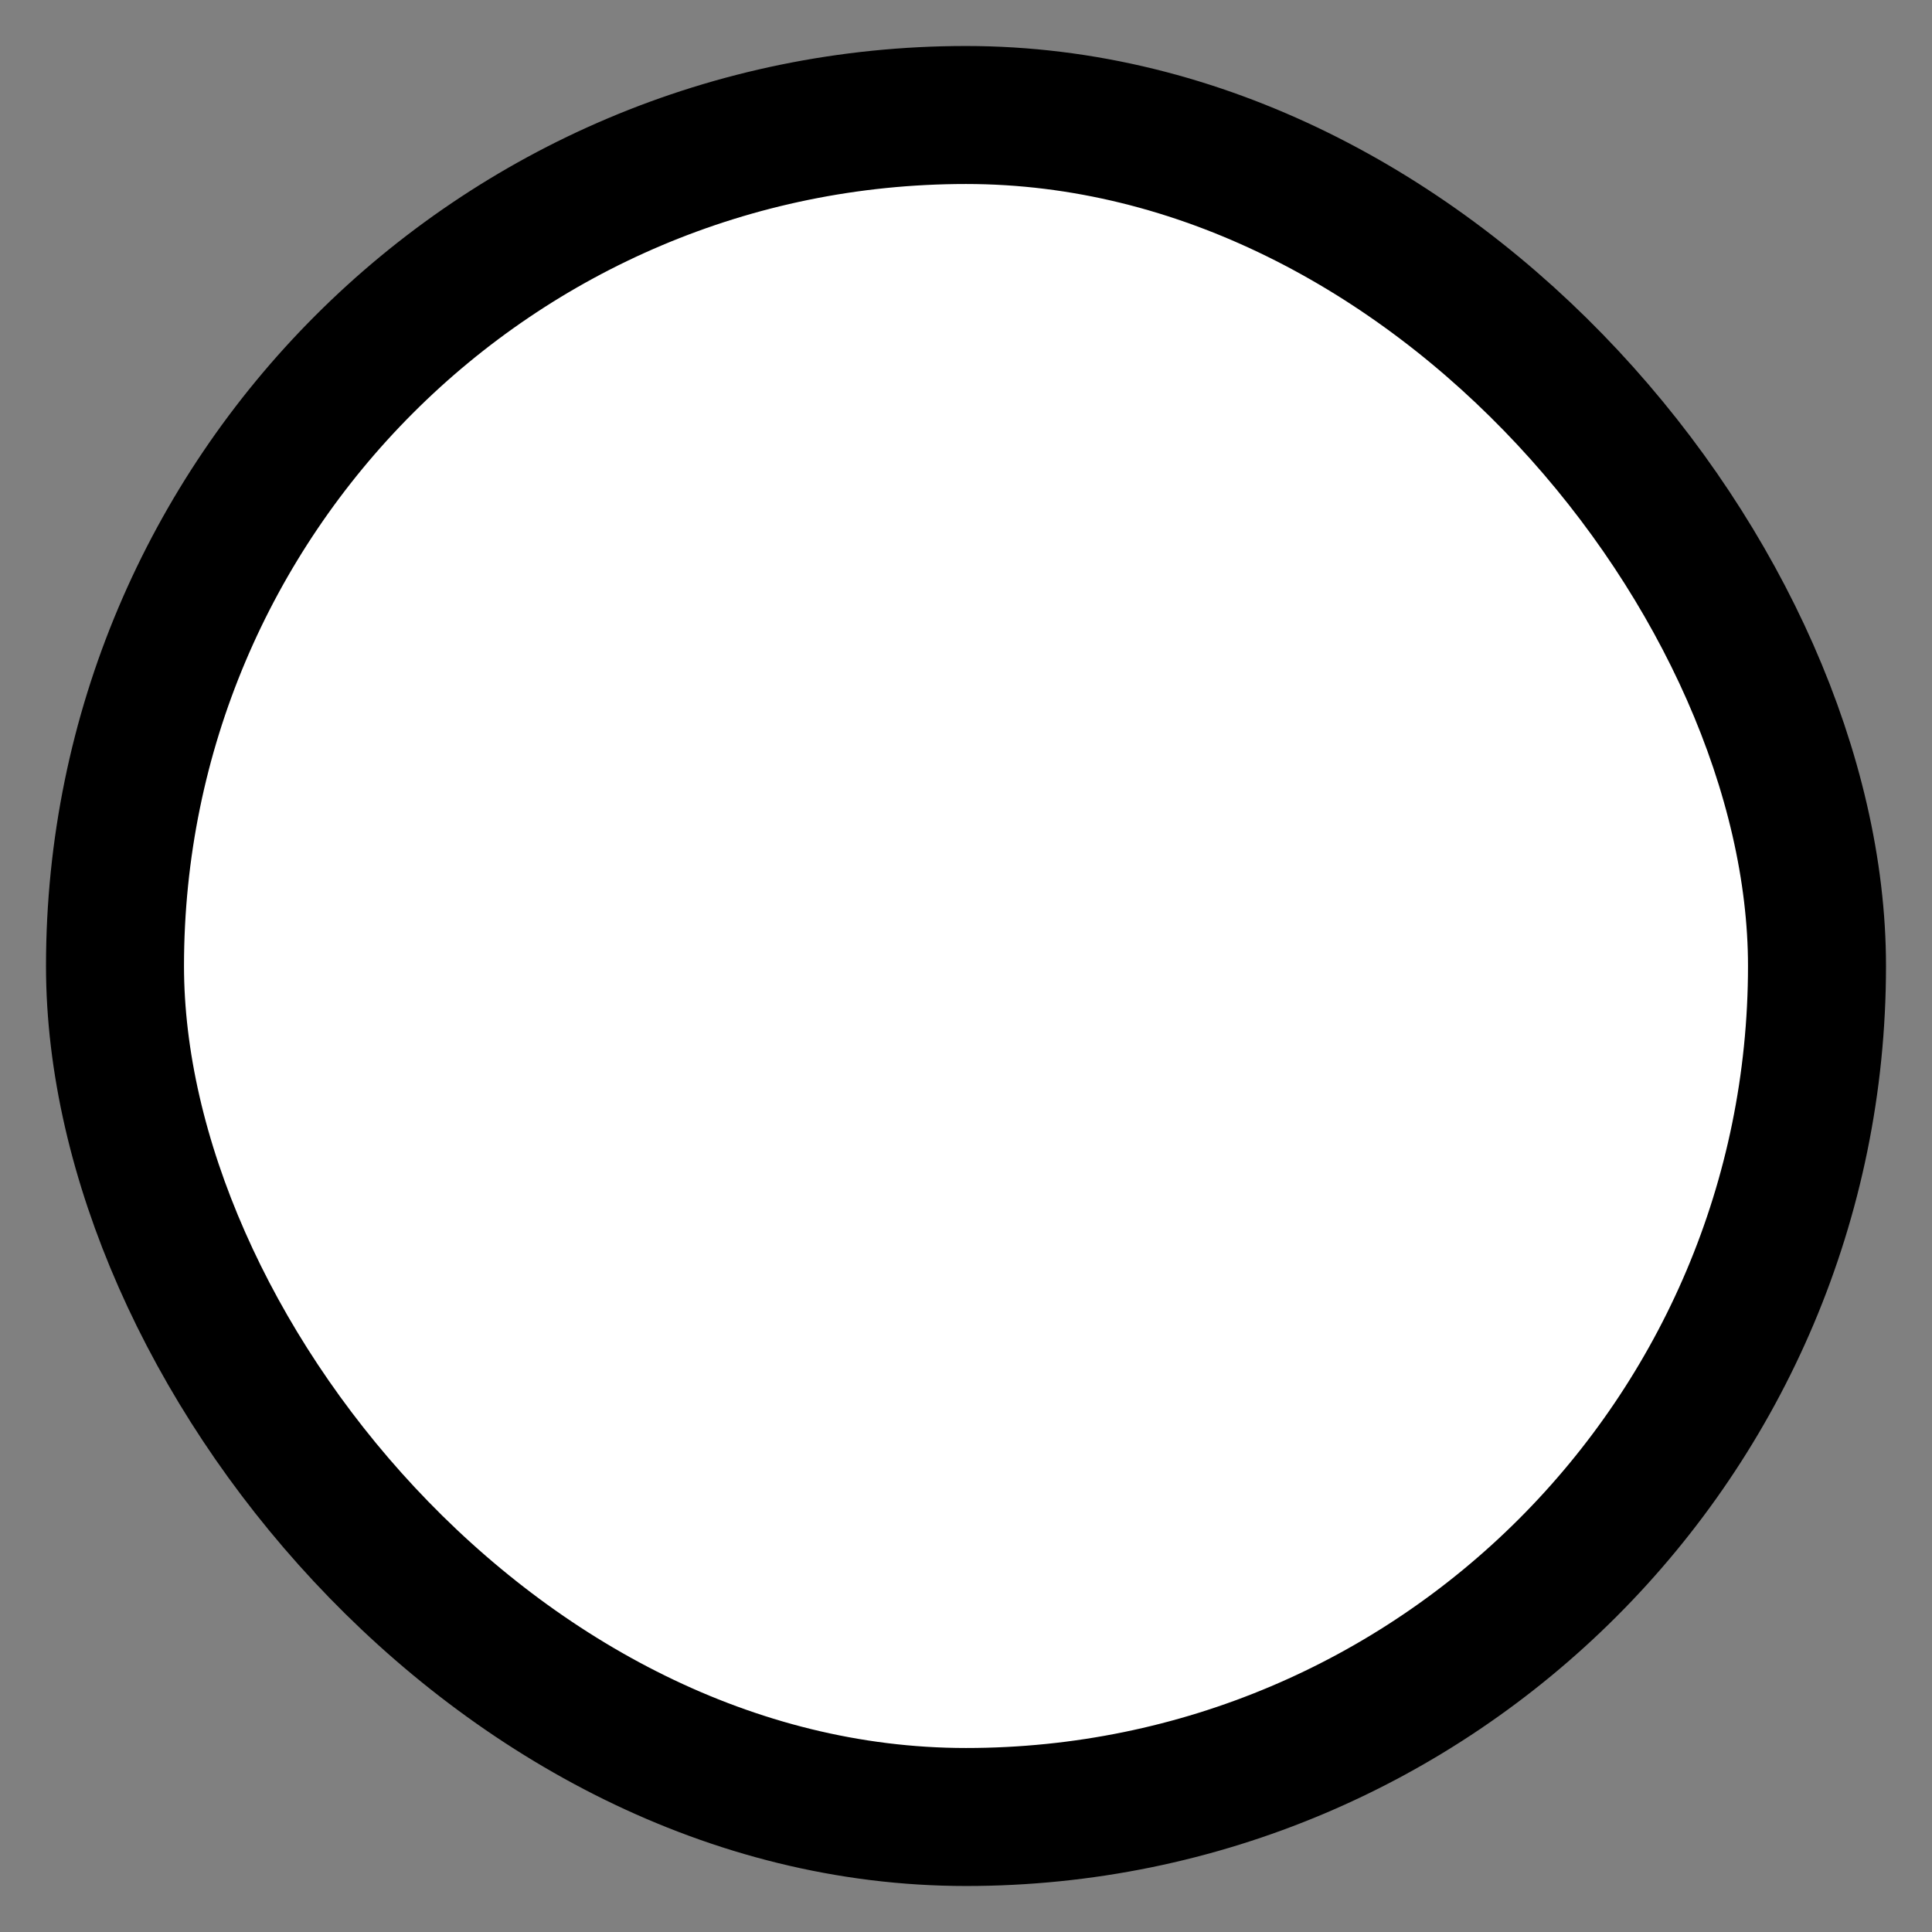 <svg width="21" height="21" viewBox="0 0 21 21" fill="none" xmlns="http://www.w3.org/2000/svg">
<rect x="0" y="0" width="21" height="21" fill="#808080" stroke="none"/>
<rect x="1.25" y="1.25" width="18.5" height="18.5" rx="9.25" fill="white" stroke="currentColor" stroke-width="1.5" stroke-miterlimit="10"/>
</svg>
